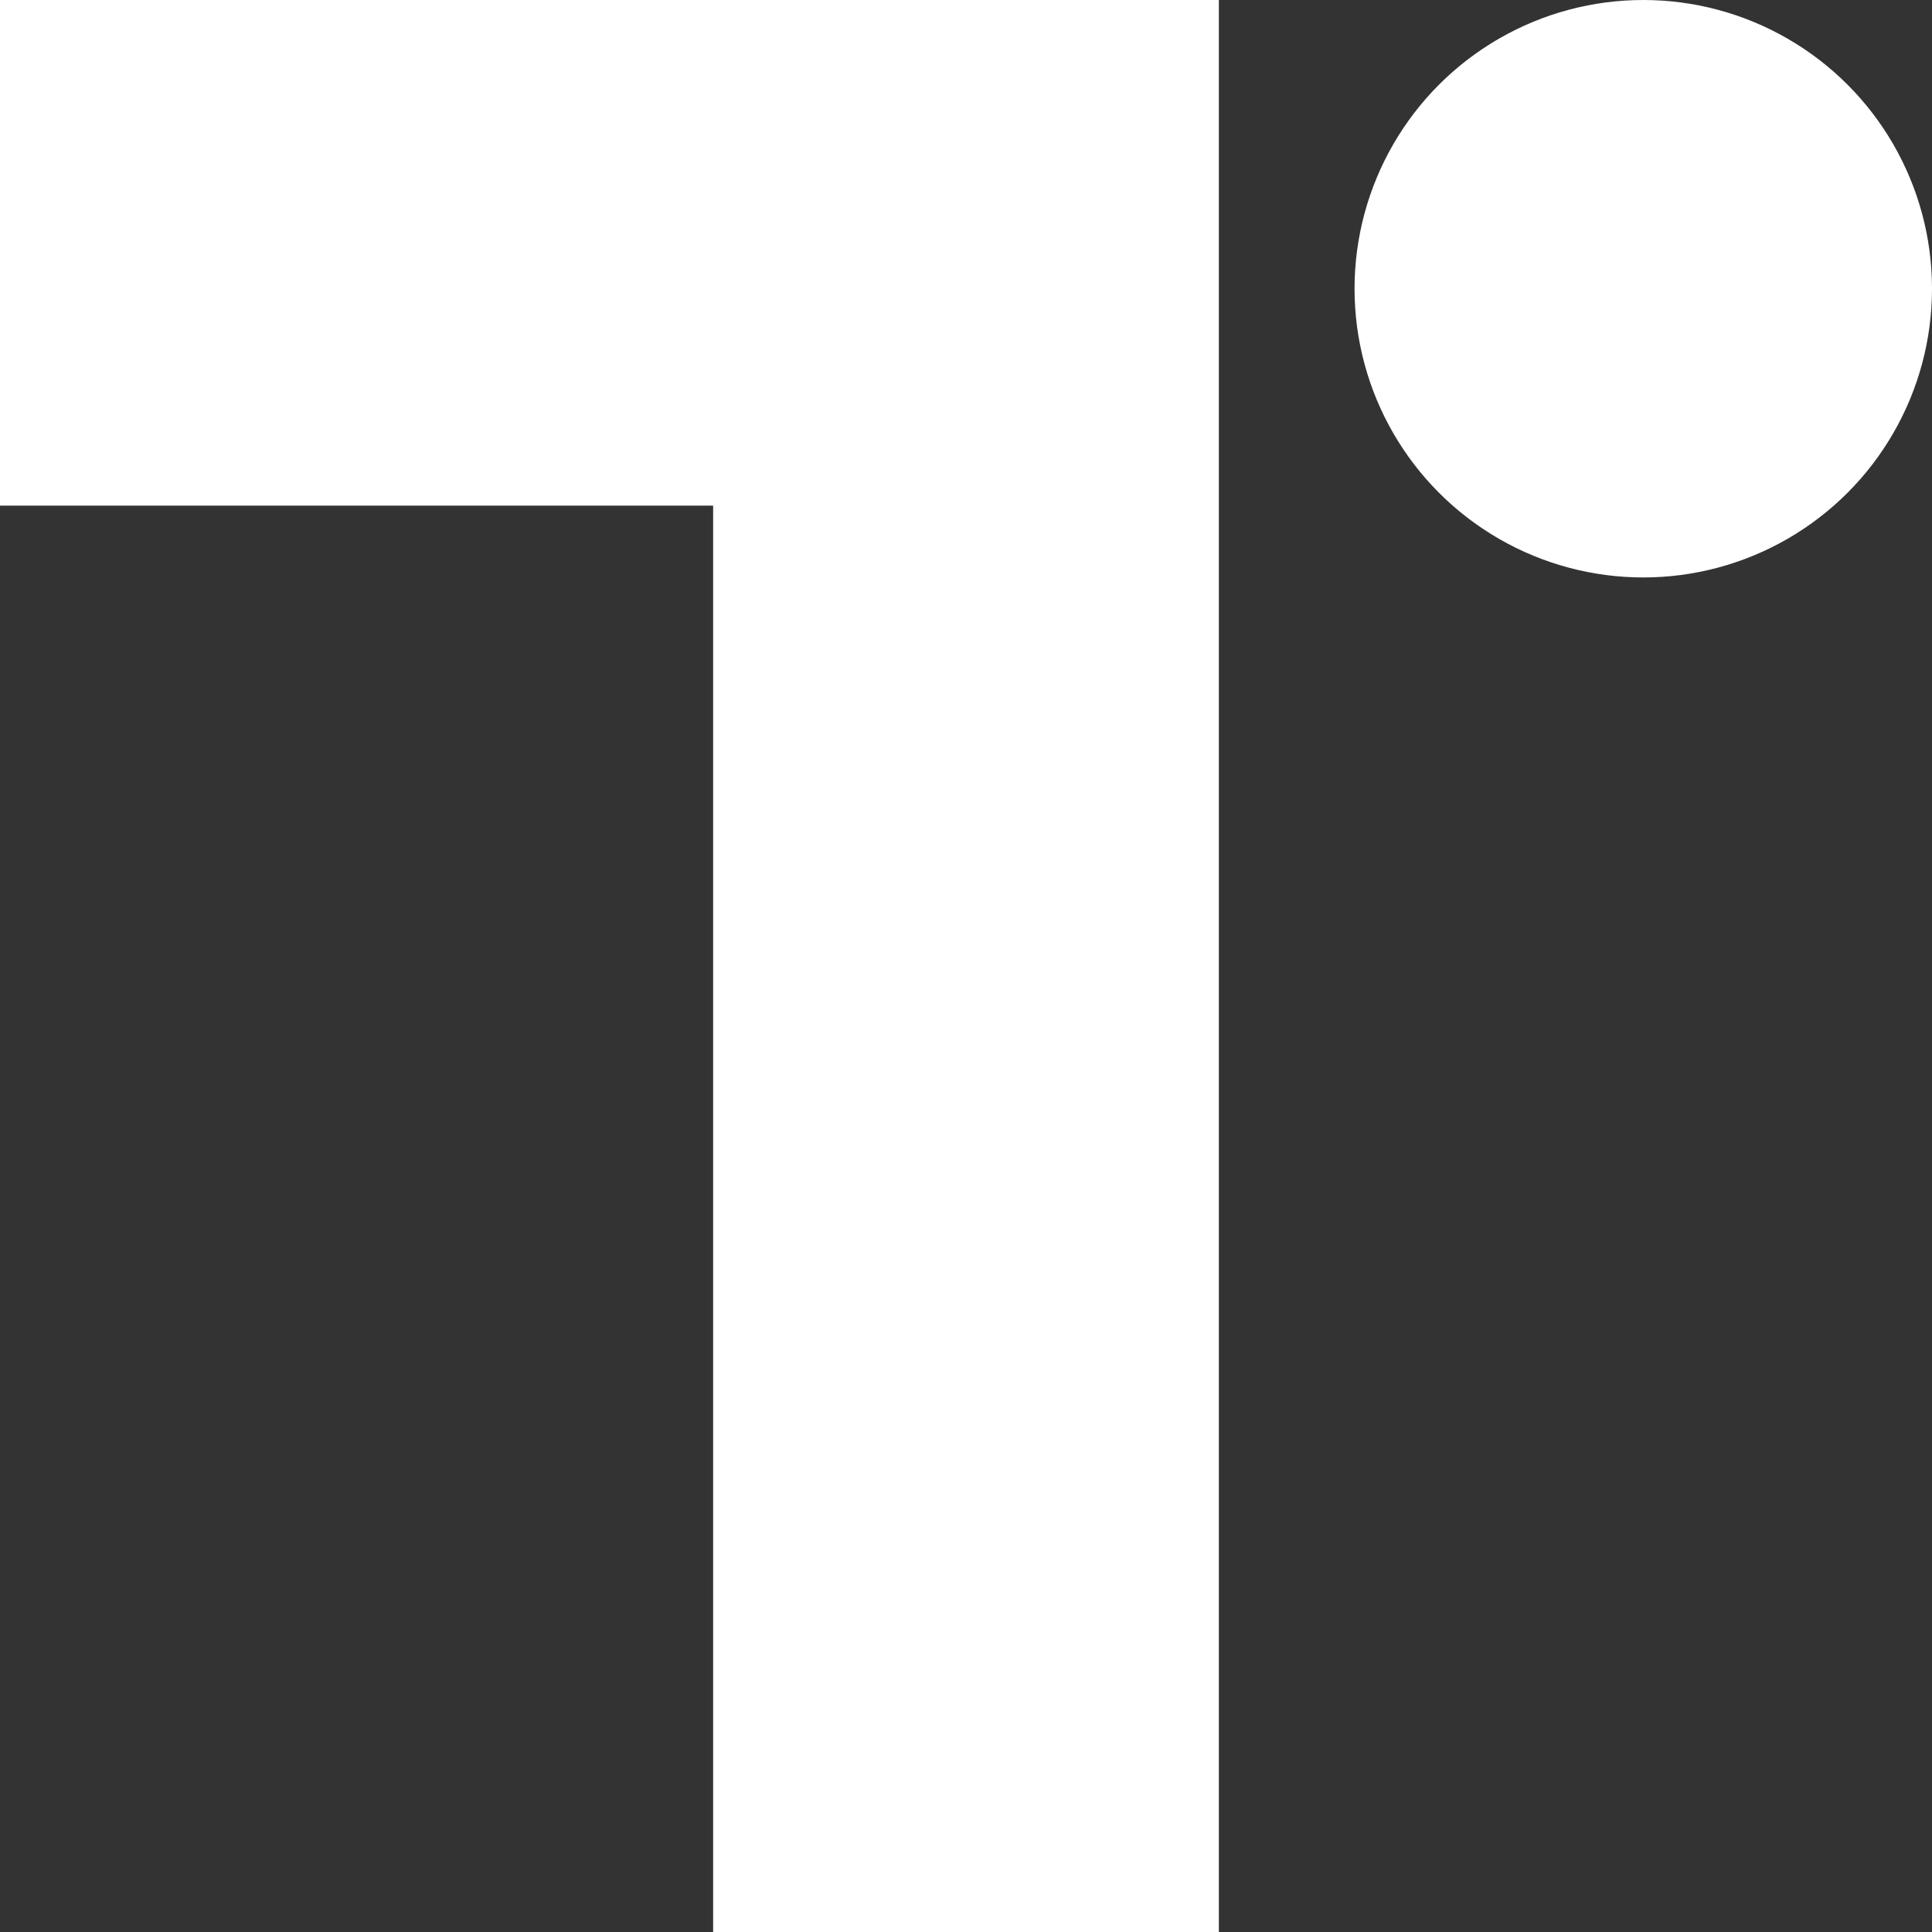 <?xml version="1.0" encoding="utf-8"?>
<!-- Generator: Adobe Illustrator 23.1.0, SVG Export Plug-In . SVG Version: 6.00 Build 0)  -->
<svg version="1.1" id="Layer_1" xmlns="http://www.w3.org/2000/svg" xmlns:xlink="http://www.w3.org/1999/xlink" x="0px" y="0px"
	 viewBox="0 0 216 216" style="enable-background:new 0 0 216 216;" xml:space="preserve">
<rect x="0" y="0" width="216" height="216" fill="#333333" stroke="none"/>
<style type="text/css">
	.st0{fill:#FFFFFF;}
</style>
<polygon class="st0" points="79.73,0 0,0 0,56.53 79.73,56.53 79.73,216 136.27,216 136.27,56.53 136.27,0 "/>
<circle class="st0" cx="183.72" cy="32.28" r="32.28"/>
</svg>
